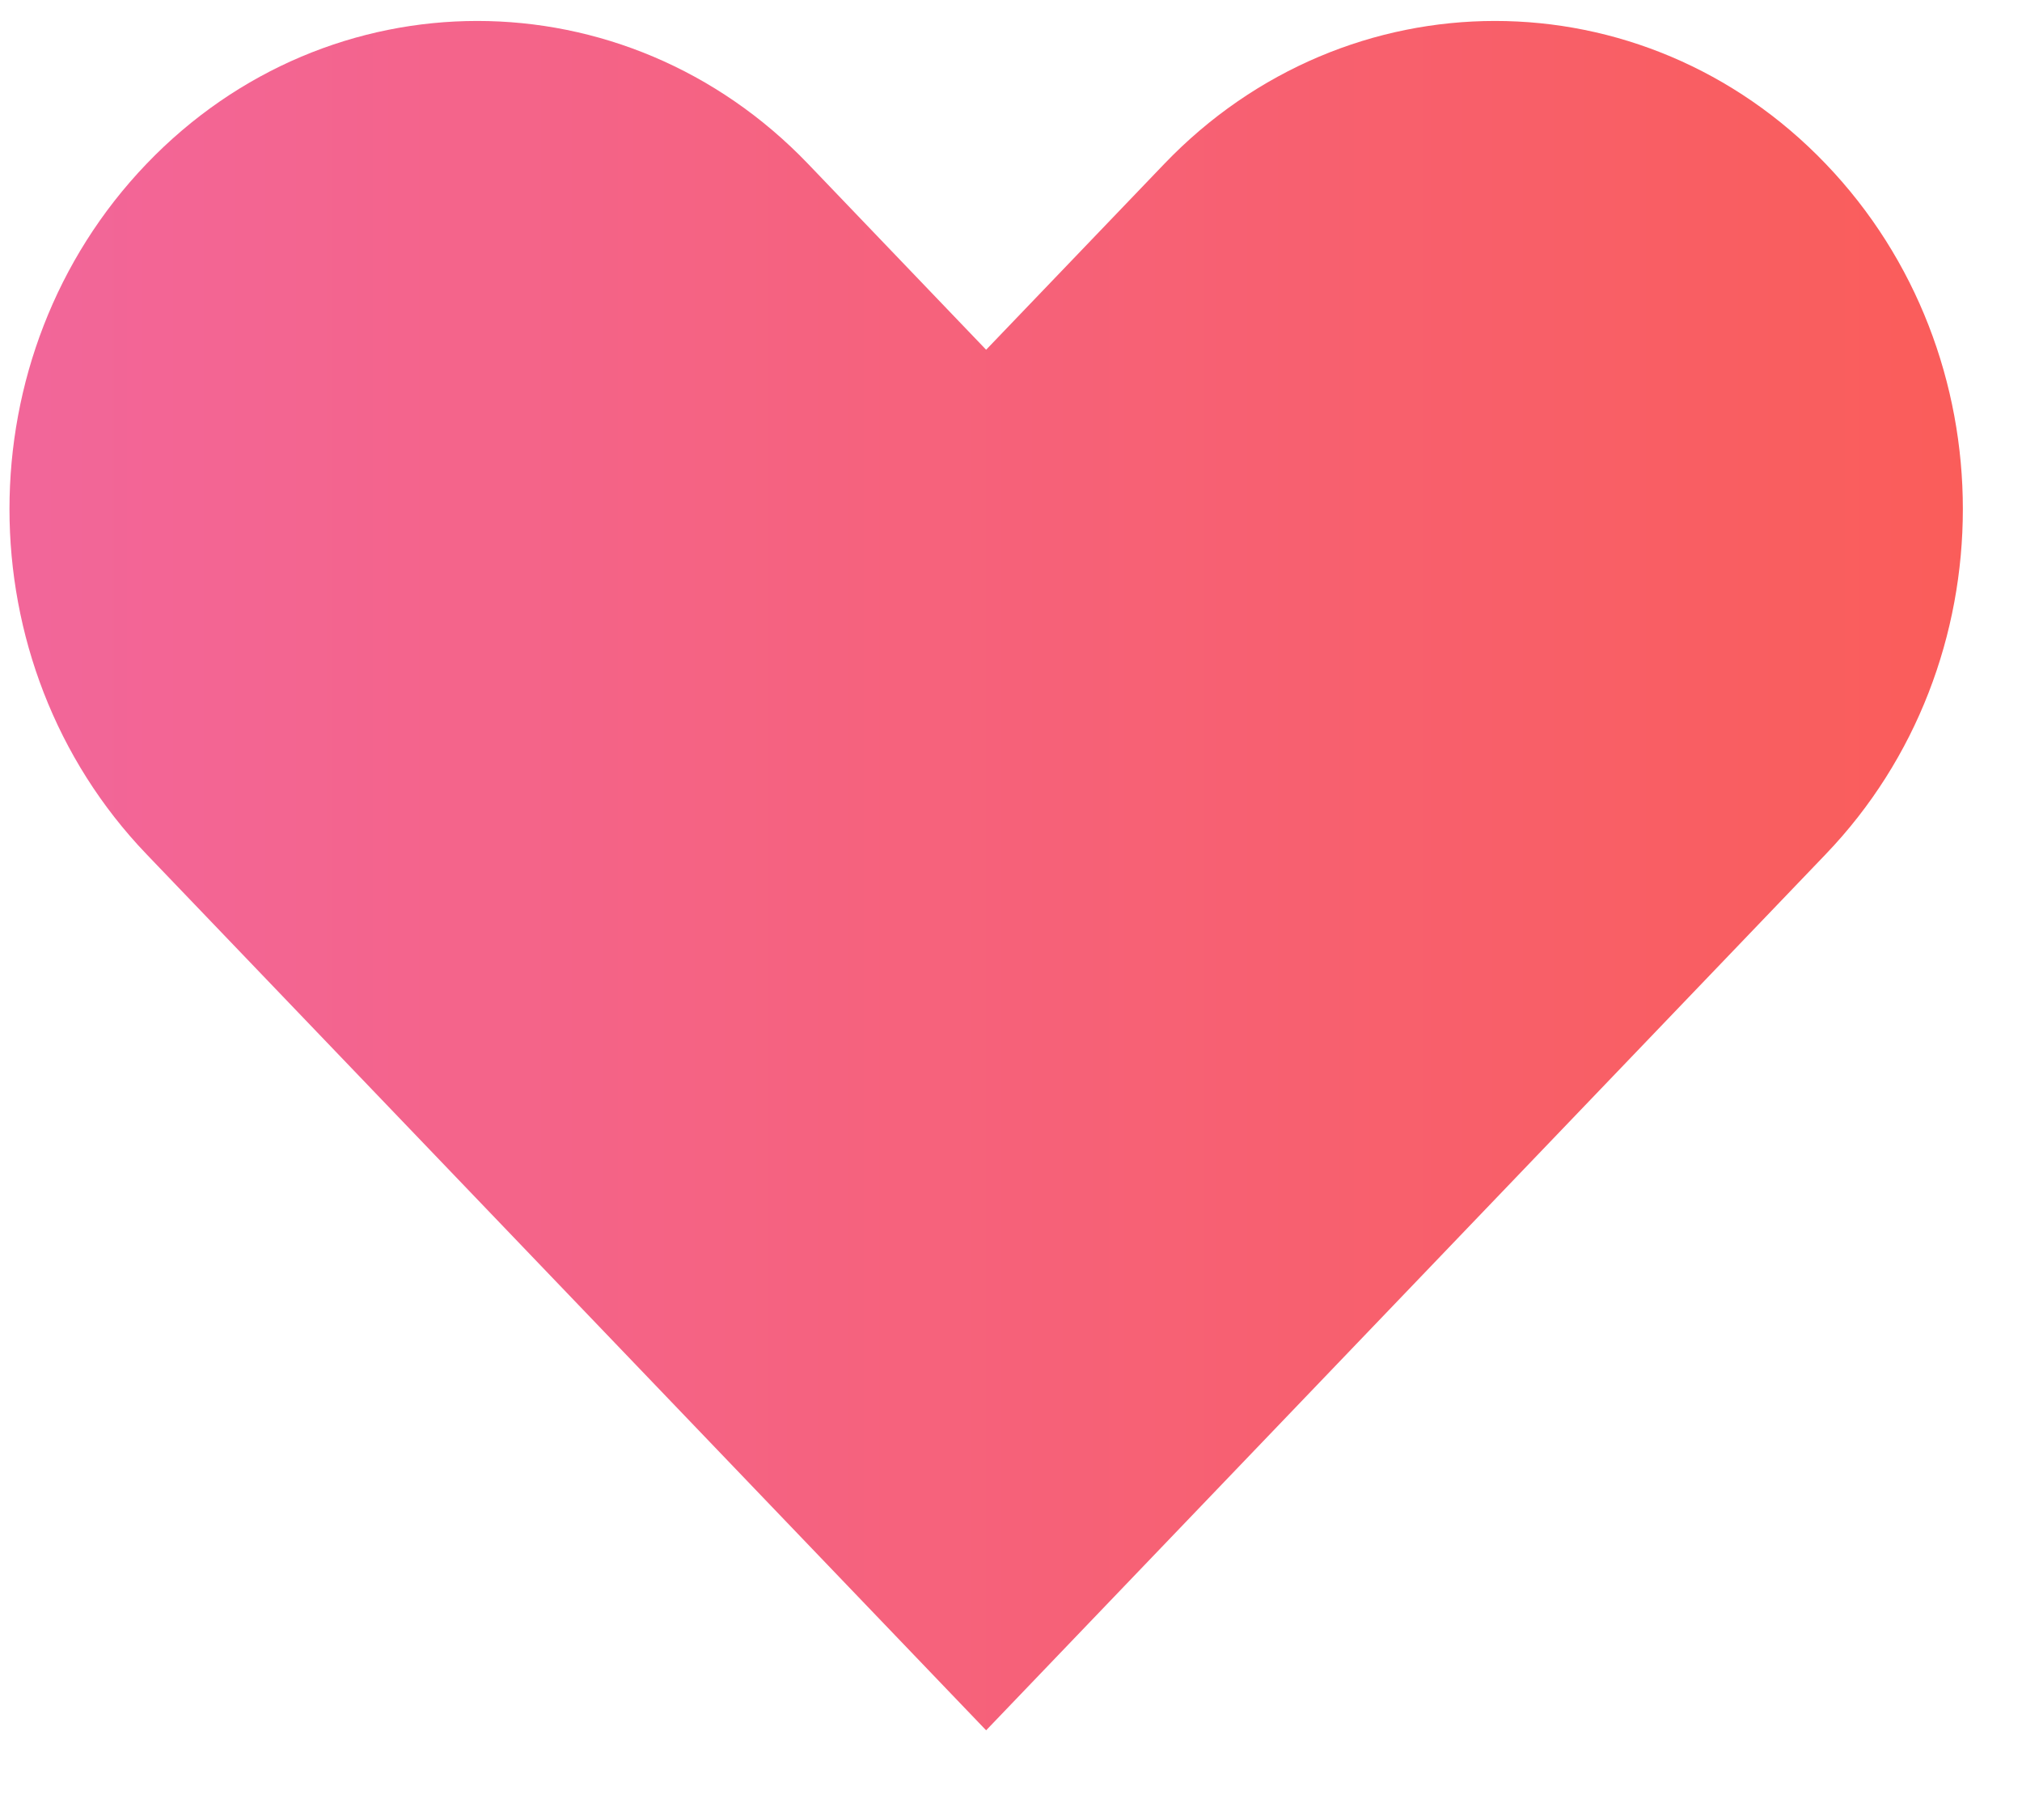 <svg width="20" height="18" viewBox="0 0 20 18" fill="none" xmlns="http://www.w3.org/2000/svg">
<path d="M1.355 1.414C3.162 -0.471 6.092 -0.471 7.899 1.414L9.66 3.252L11.422 1.414C13.229 -0.471 16.159 -0.471 17.965 1.414C19.773 3.299 19.773 6.356 17.965 8.241L9.66 16.906L1.355 8.241C-0.452 6.356 -0.452 3.299 1.355 1.414Z" transform="translate(0.094 0.207)" fill="url(#paint0_linear)"/>
<defs>
<linearGradient id="paint0_linear" x2="1" gradientUnits="userSpaceOnUse" gradientTransform="translate(0.001 -5.045) scale(19.319 26.991)">
<stop stop-color="#F2669A"/>
<stop offset="1" stop-color="#FA5D5A"/>
</linearGradient>
</defs>
</svg>
